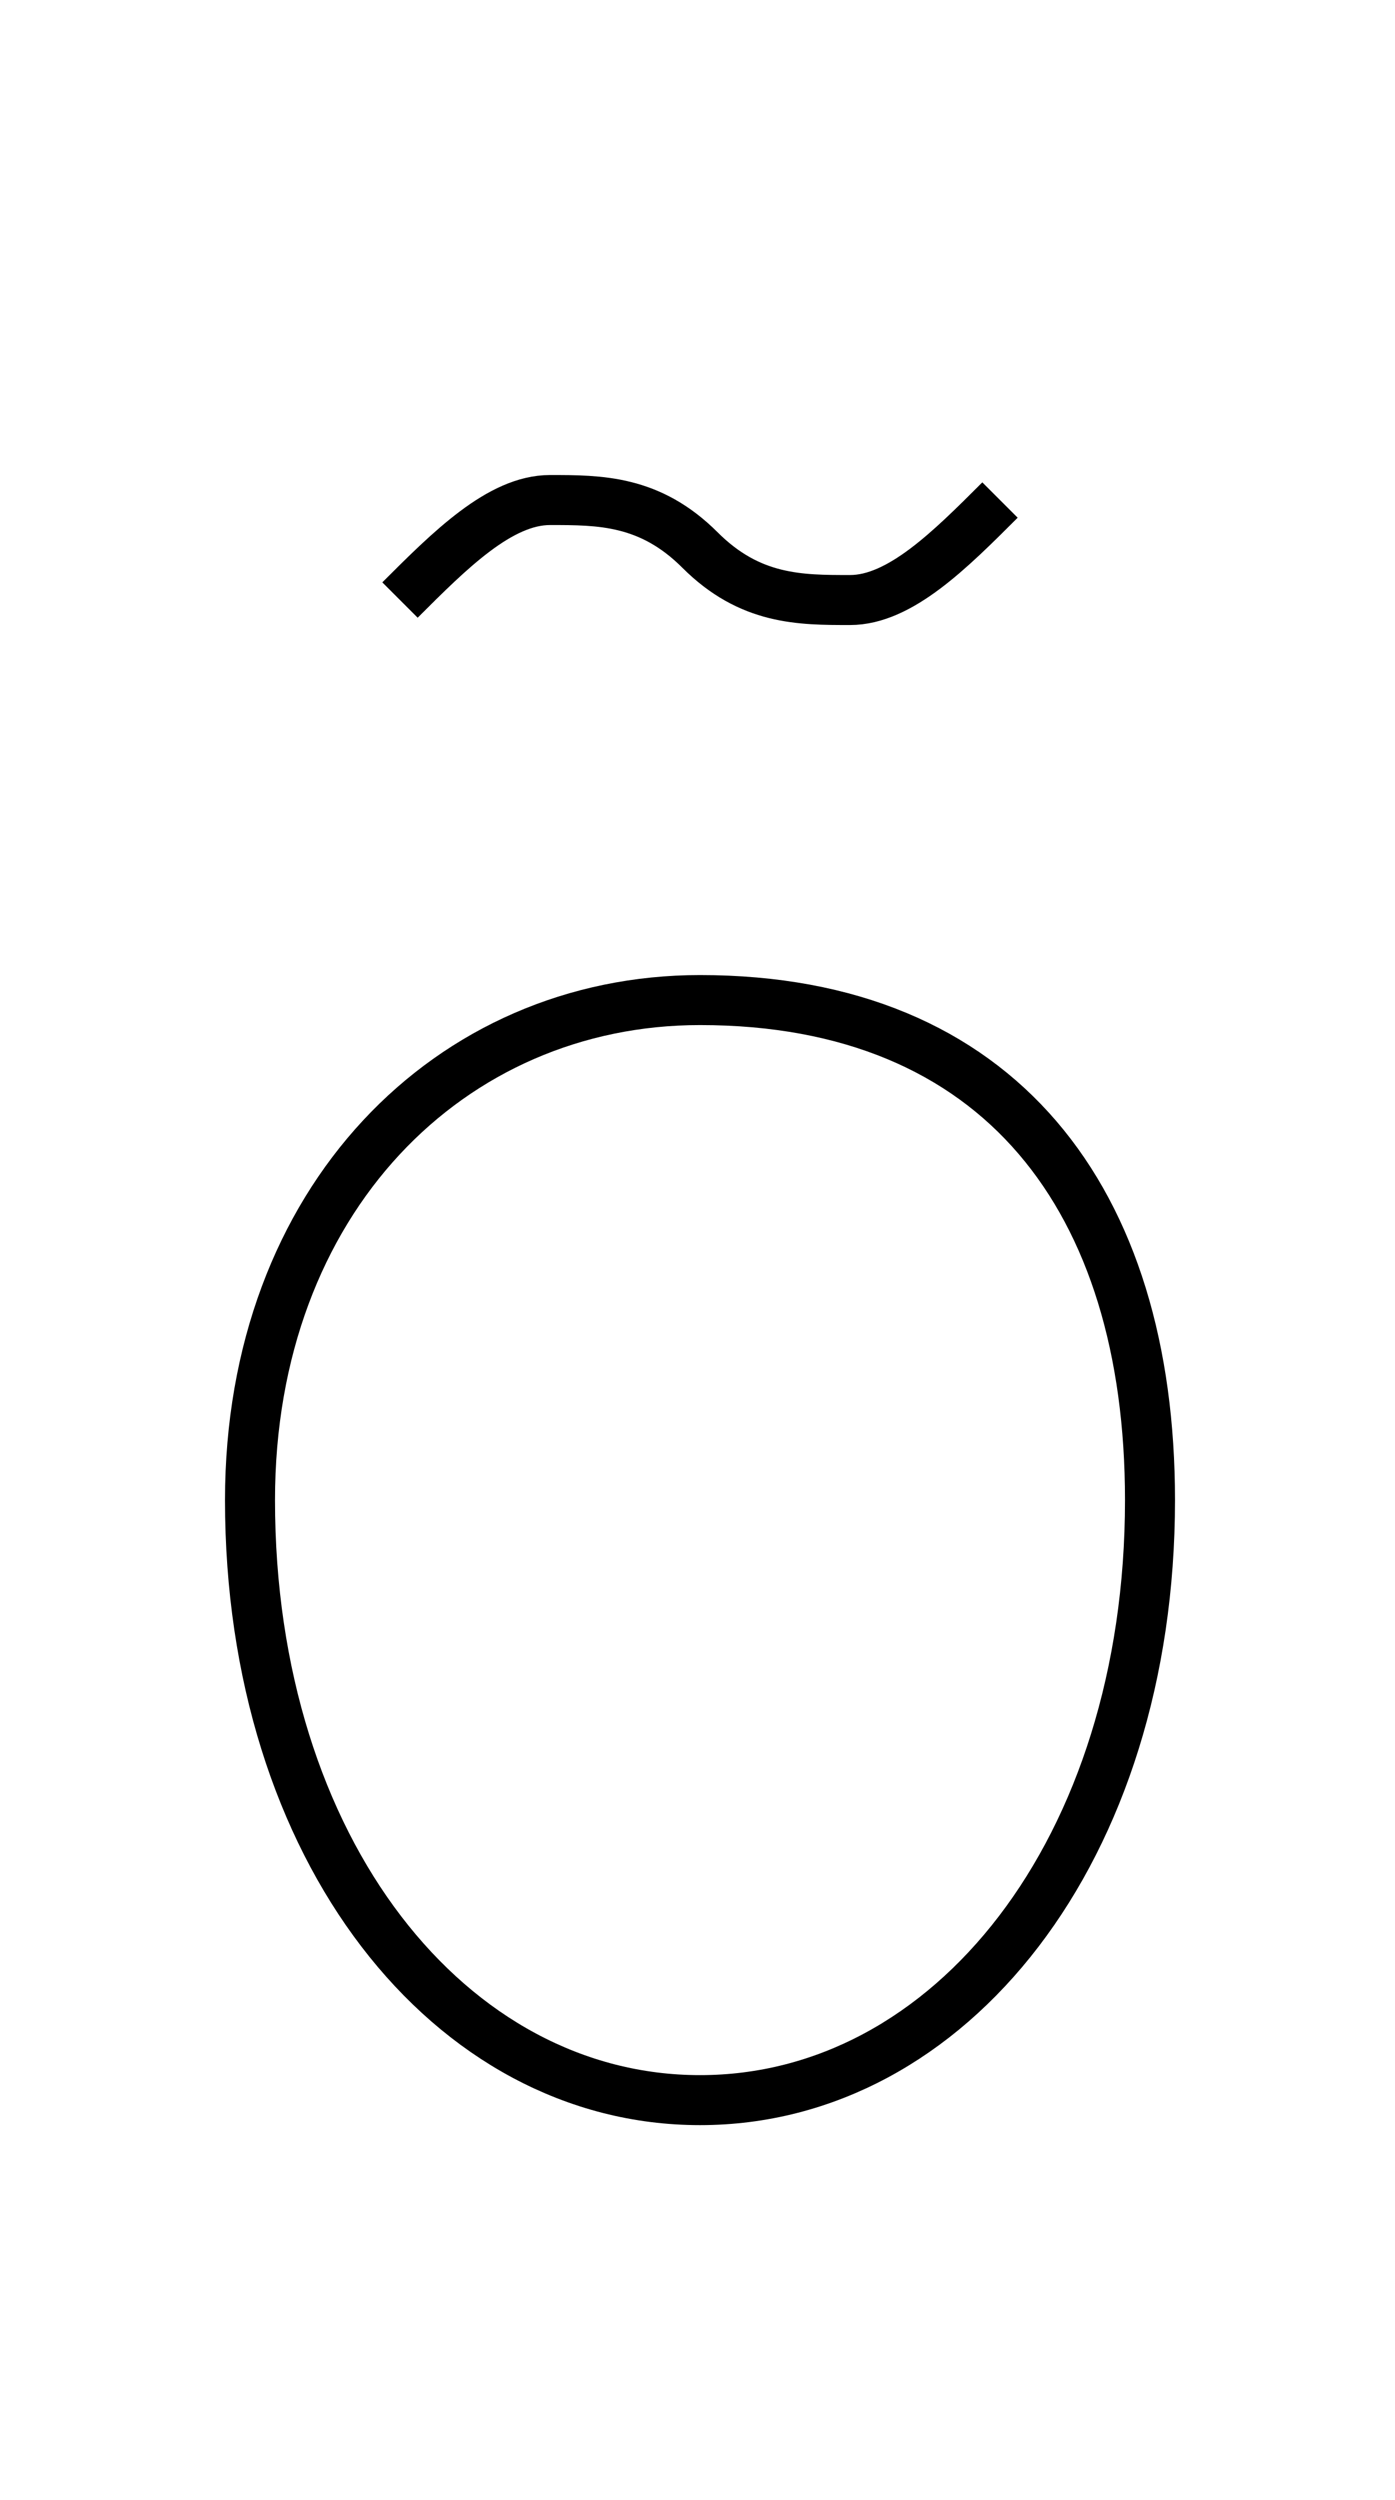 <?xml version='1.0' encoding='utf8'?>
<svg viewBox="0.0 -6.0 27.9 50.0" version="1.1" xmlns="http://www.w3.org/2000/svg">
<rect x="0.0" y="-6.0" width="27.9" height="50.0" fill="#808080" stroke="none"/>
<rect x="-1000" y="-1000" width="2000" height="2000" stroke="white" fill="white"/>
<g style="fill:white;stroke:#000000;  stroke-width:1">
<path d="M 8 -32 C 9 -33 10 -34 11 -34 C 12 -34 13 -34 14 -33 C 15 -32 16 -32 17 -32 C 18 -32 19 -33 20 -34 M 14 -24 C 9 -24 5 -20 5 -14 C 5 -7 9 -2 14 -2 C 19 -2 23 -7 23 -14 C 23 -20 20 -24 14 -24 Z" transform="translate(0.0 38.0)" />
</g>
</svg>